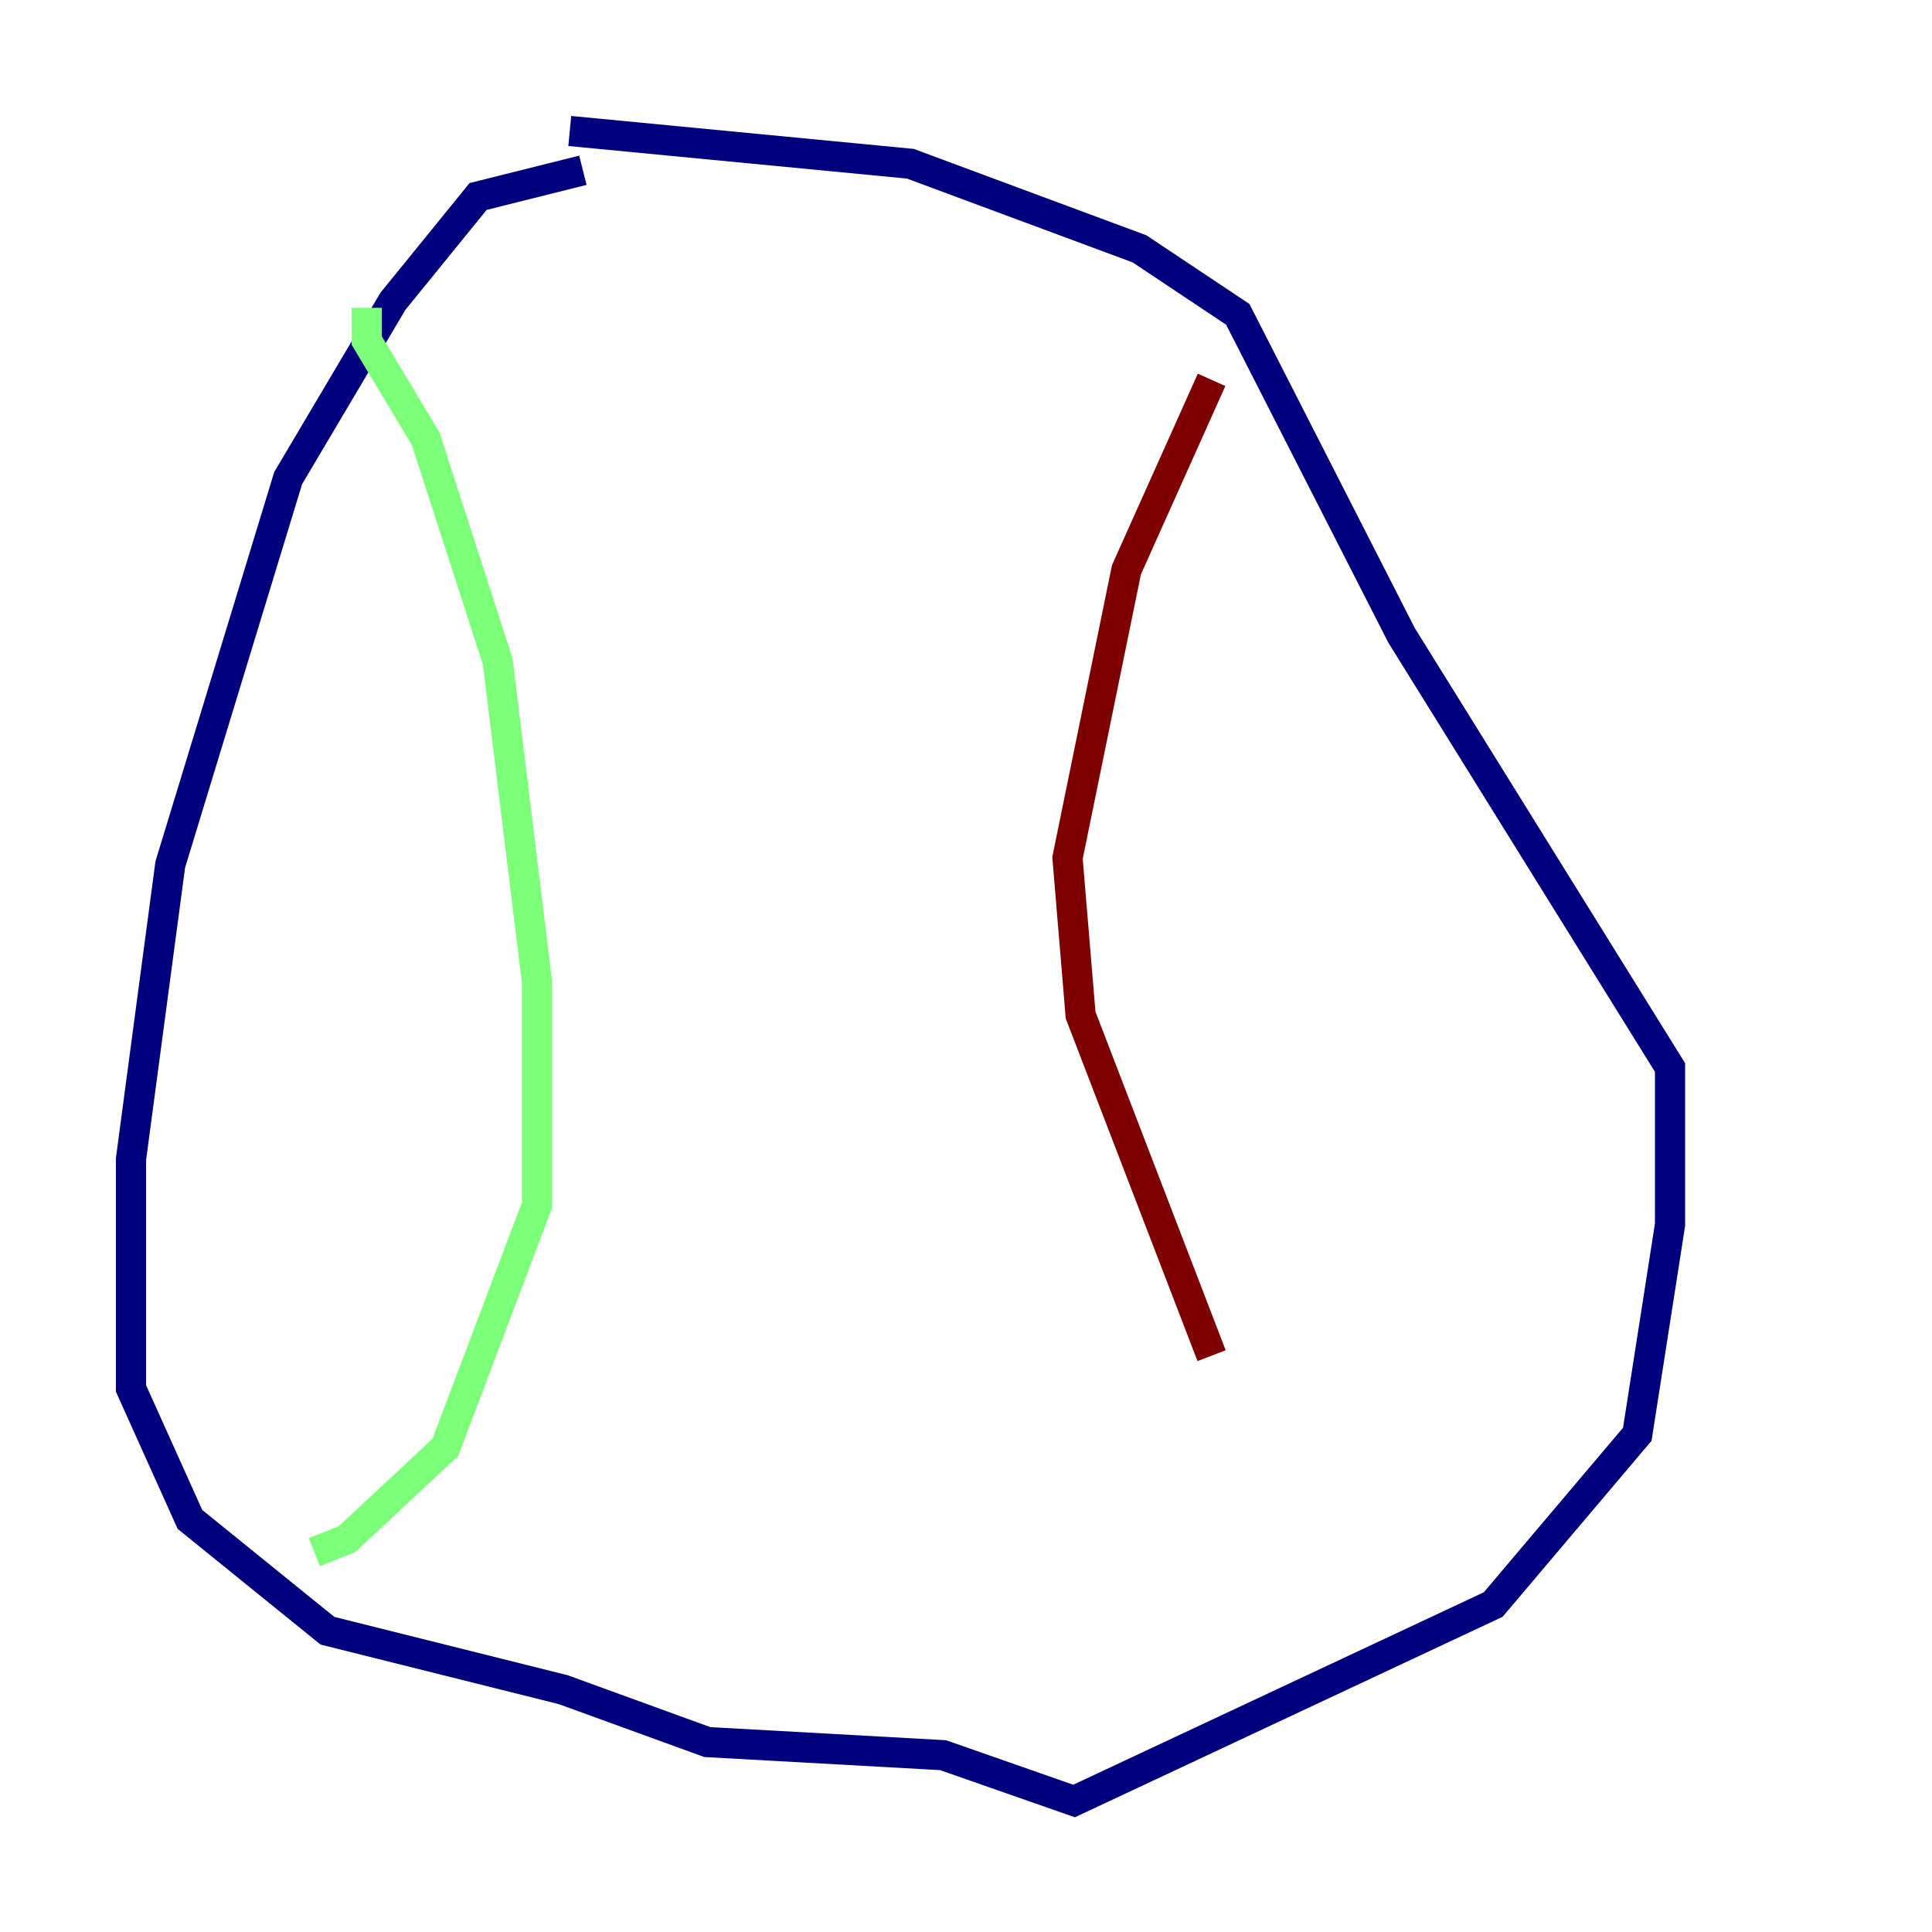 <?xml version="1.0" encoding="utf-8" ?>
<svg baseProfile="tiny" height="128" version="1.2" viewBox="0,0,128,128" width="128" xmlns="http://www.w3.org/2000/svg" xmlns:ev="http://www.w3.org/2001/xml-events" xmlns:xlink="http://www.w3.org/1999/xlink"><defs /><polyline fill="none" points="38.617,11.281 31.675,13.017 26.034,19.959 19.091,31.675 11.281,57.275 8.678,76.8 8.678,91.986 12.583,100.664 21.695,108.041 37.315,111.946 46.861,115.417 62.481,116.285 71.159,119.322 98.929,106.305 108.475,95.024 110.644,81.139 110.644,70.725 92.854,42.088 82.007,20.827 75.498,16.488 60.312,10.848 37.749,8.678" stroke="#00007f" stroke-width="2" /><polyline fill="none" points="24.298,20.393 24.298,22.563 28.203,29.071 32.976,43.824 35.58,65.085 35.58,79.837 29.505,95.891 22.997,101.966 20.827,102.834" stroke="#7cff79" stroke-width="2" /><polyline fill="none" points="80.271,25.166 74.63,37.749 70.725,56.841 71.593,67.254 80.271,89.817" stroke="#7f0000" stroke-width="2" /></svg>